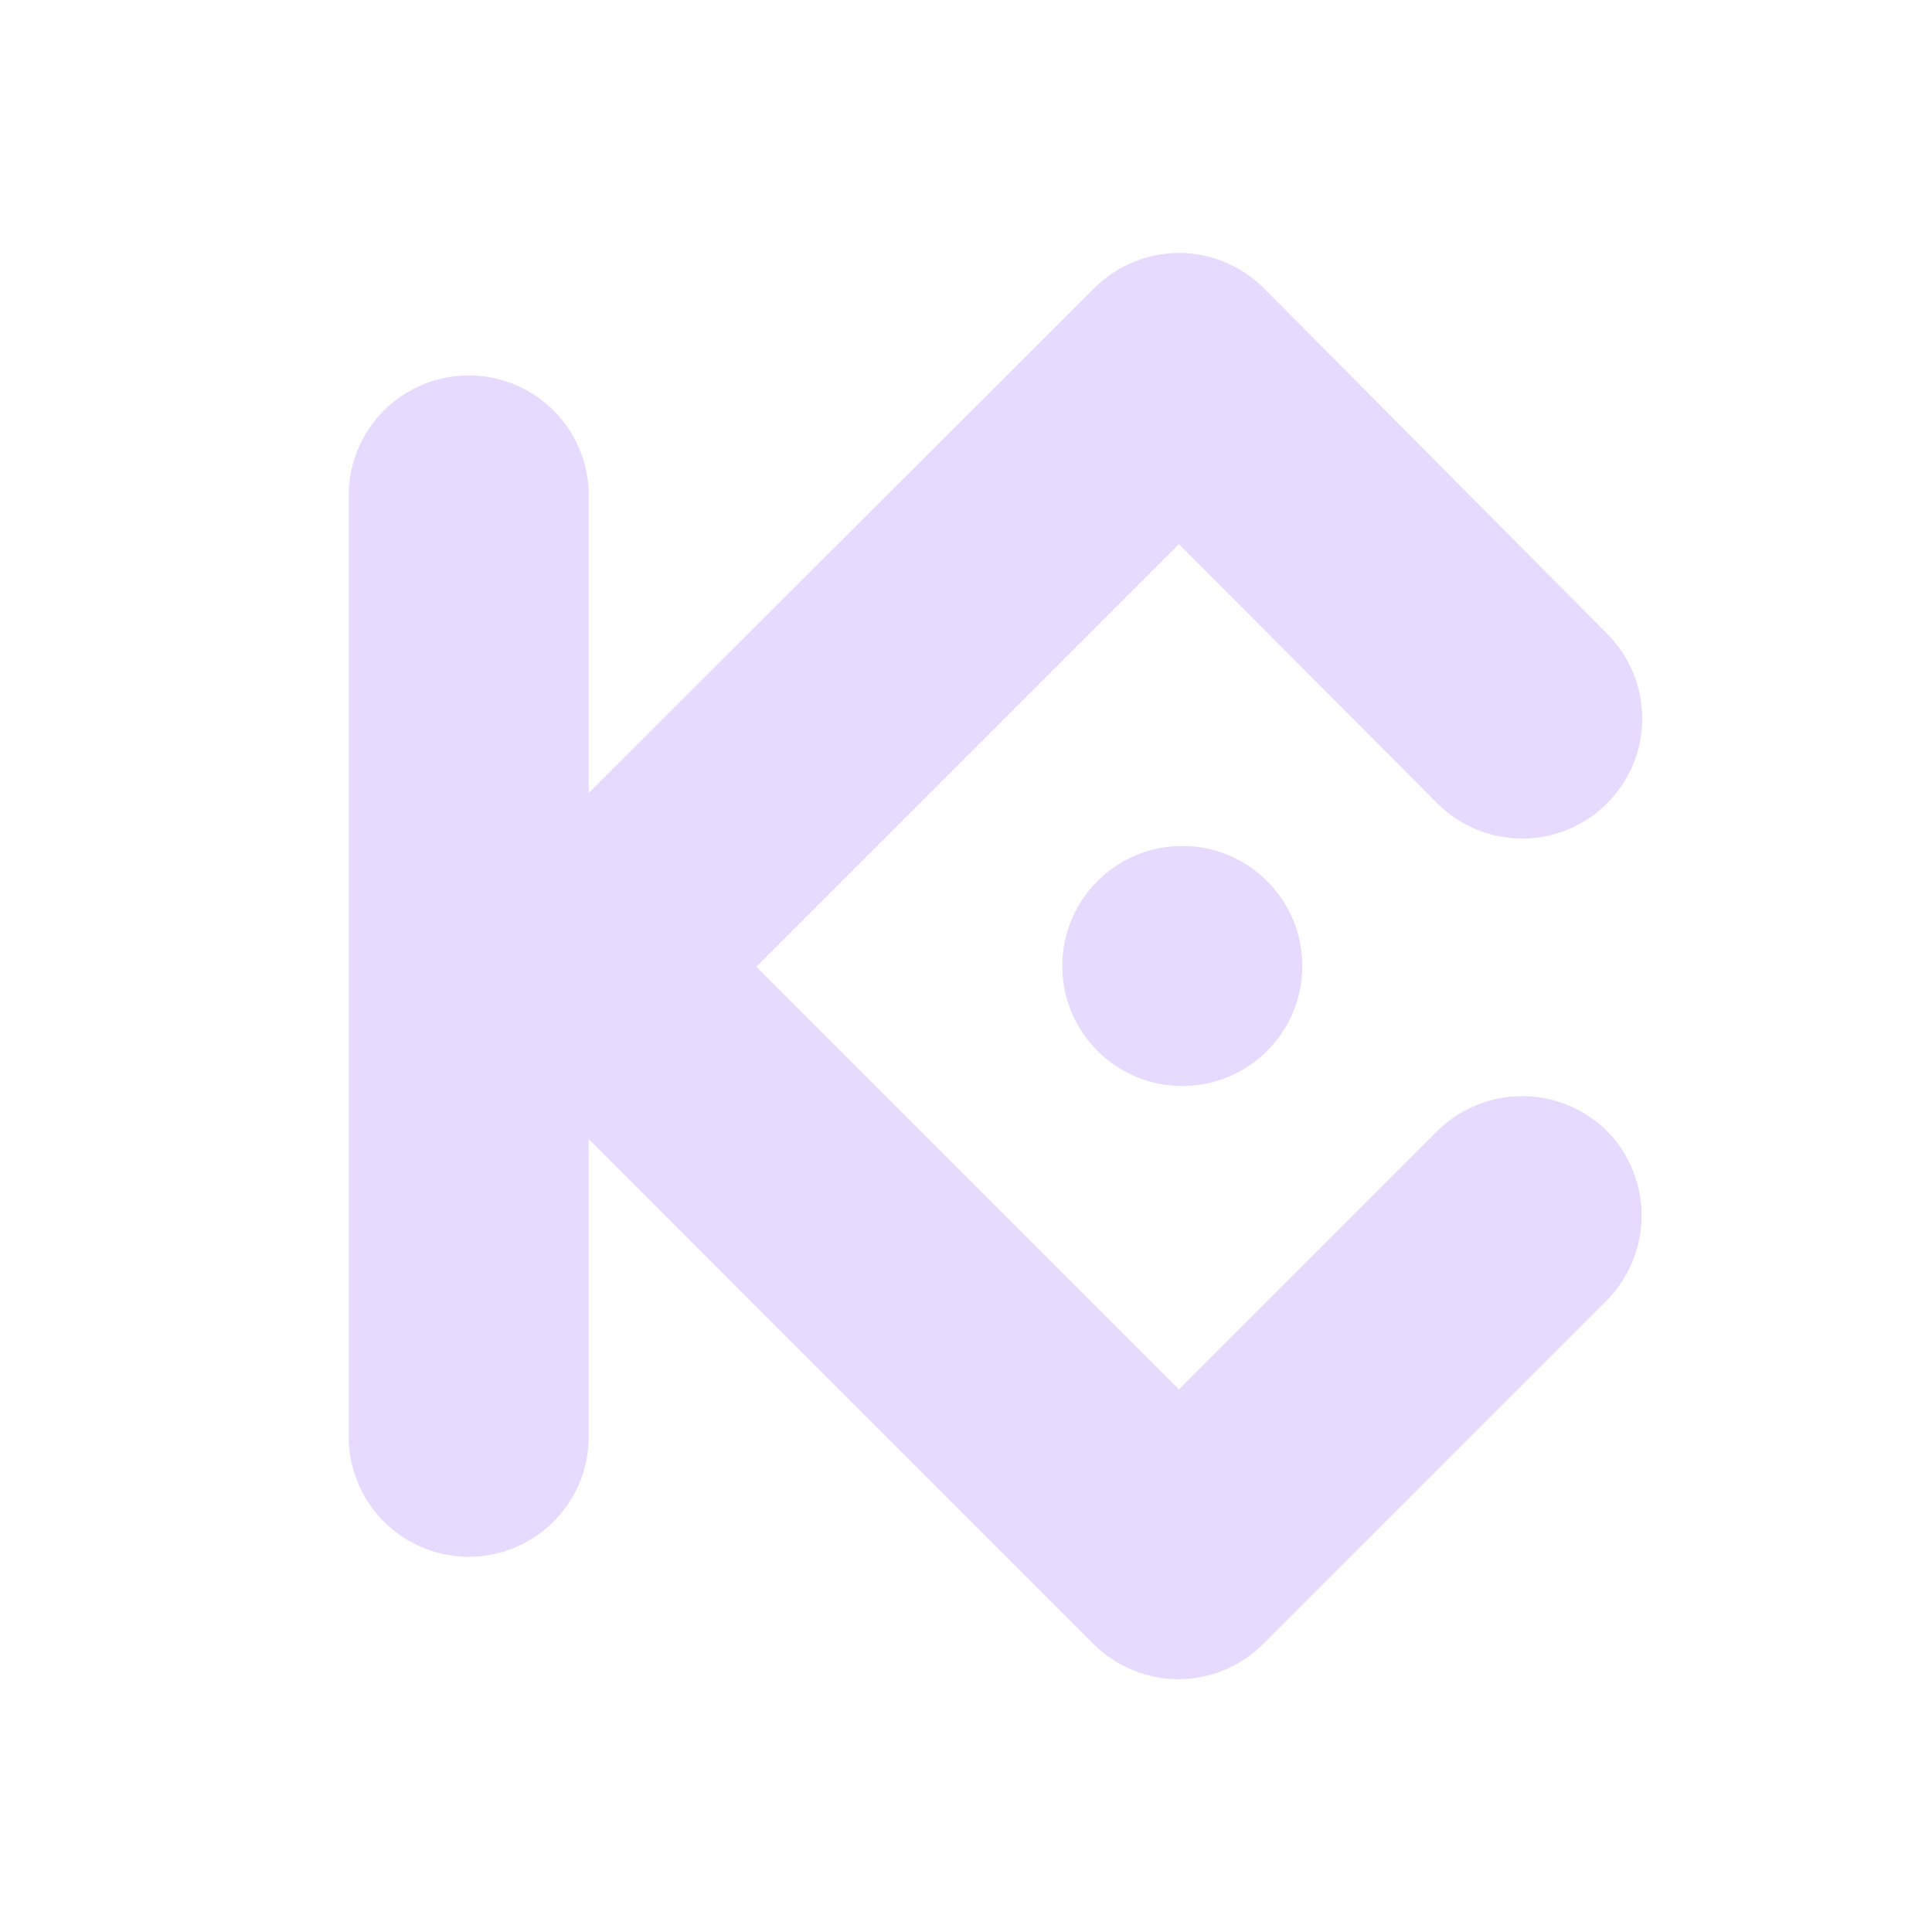 <svg width="32" height="32" viewBox="0 0 32 32" fill="none" xmlns="http://www.w3.org/2000/svg">
<path d="M26.617 18.732C26.243 18.363 25.738 18.156 25.212 18.156C24.686 18.156 24.182 18.363 23.807 18.732L19.527 23.012L12.527 16.012L19.527 9.012L23.802 13.302C24.174 13.676 24.679 13.887 25.206 13.889C25.733 13.891 26.24 13.683 26.614 13.311C26.988 12.94 27.199 12.435 27.2 11.907C27.202 11.38 26.994 10.874 26.622 10.5L20.937 4.777C20.564 4.403 20.058 4.192 19.53 4.19C19.003 4.191 18.498 4.401 18.125 4.772L9.75 13.135V8.135C9.732 7.62 9.514 7.133 9.144 6.775C8.773 6.418 8.279 6.218 7.764 6.218C7.249 6.218 6.754 6.418 6.383 6.775C6.013 7.133 5.796 7.62 5.777 8.135V23.867C5.796 24.382 6.013 24.869 6.383 25.227C6.754 25.585 7.249 25.785 7.764 25.785C8.279 25.785 8.773 25.585 9.144 25.227C9.514 24.869 9.732 24.382 9.75 23.867V18.867L18.112 27.23C18.297 27.415 18.516 27.561 18.757 27.661C18.998 27.761 19.256 27.813 19.517 27.813C19.778 27.813 20.037 27.761 20.278 27.661C20.519 27.561 20.738 27.415 20.922 27.23L26.607 21.545C26.979 21.172 27.188 20.667 27.19 20.141C27.192 19.614 26.986 19.108 26.617 18.732Z" fill="#E6DAFE"/>
<path d="M19.582 17.988C20.68 17.988 21.57 17.098 21.57 16C21.57 14.902 20.68 14.012 19.582 14.012C18.485 14.012 17.595 14.902 17.595 16C17.595 17.098 18.485 17.988 19.582 17.988Z" fill="#E6DAFE"/>
</svg>
